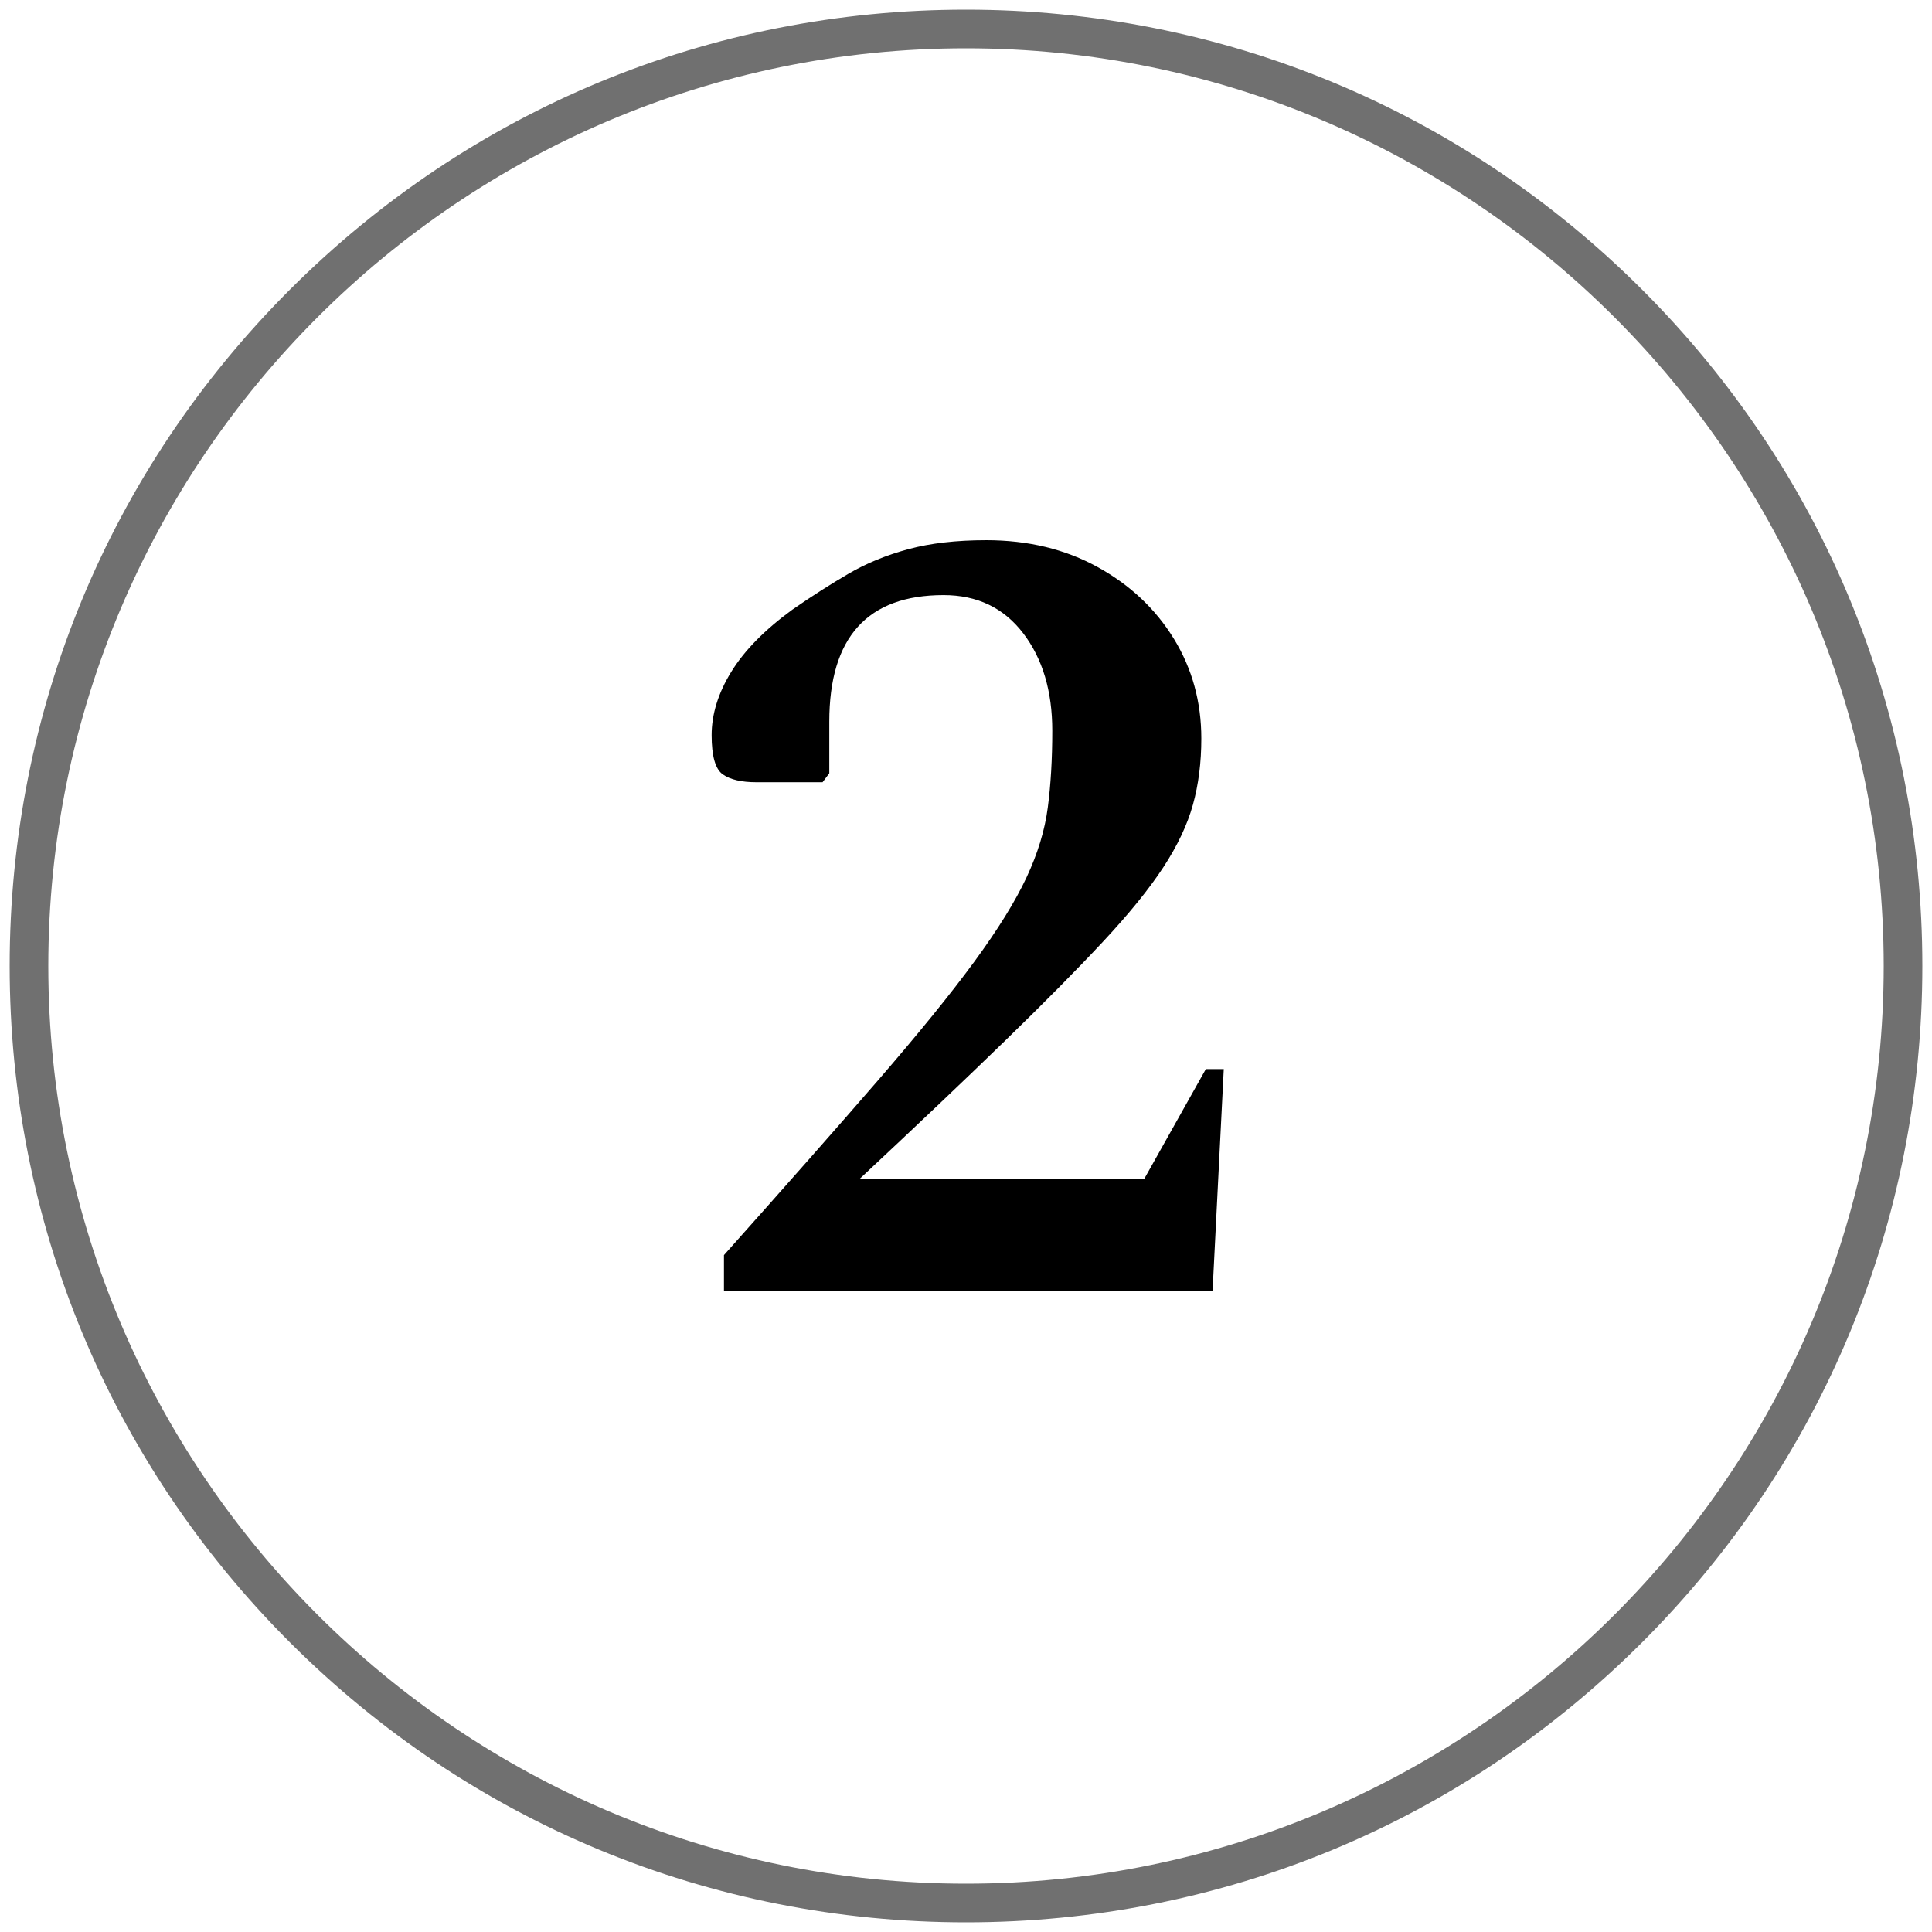 <?xml version="1.0" encoding="utf-8"?>
<!-- Generator: Adobe Illustrator 26.0.0, SVG Export Plug-In . SVG Version: 6.00 Build 0)  -->
<svg version="1.1" id="Layer_1" xmlns="http://www.w3.org/2000/svg" xmlns:xlink="http://www.w3.org/1999/xlink" x="0px" y="0px"
	 viewBox="0 0 500 500" style="enable-background:new 0 0 500 500;" xml:space="preserve">
<style type="text/css">
	.st0{fill:#F1ECE6;}
	.st1{display:none;}
	.st2{display:inline;}
	.st3{fill:#231F20;}
	.st4{clip-path:url(#SVGID_00000131344351348468046530000005227978850853815985_);fill:#F1ECE6;}
	.st5{clip-path:url(#SVGID_00000131344351348468046530000005227978850853815985_);}
	.st6{display:none;clip-path:url(#SVGID_00000131344351348468046530000005227978850853815985_);}
	.st7{fill:#FFFFFF;}
	.st8{fill:#707070;}
</style>
<g>
	<g>
		<path class="st8" d="M250,497.5c-66.11,0-128.26-25.74-175.01-72.49C28.24,378.26,2.5,316.11,2.5,250S28.24,121.74,74.99,74.99
			C121.74,28.24,183.89,2.5,250,2.5c66.11,0,128.26,25.74,175.01,72.49S497.5,183.89,497.5,250s-25.74,128.26-72.49,175.01
			S316.11,497.5,250,497.5z M250,12.5C119.04,12.5,12.5,119.04,12.5,250S119.04,487.5,250,487.5S487.5,380.96,487.5,250
			S380.96,12.5,250,12.5z"/>
	</g>
	<g>
		<path d="M187.36,334.1v-9.28c16.04-17.98,29.34-33.06,39.88-45.24c10.54-12.18,18.85-22.43,24.94-30.74
			c6.09-8.31,10.58-15.56,13.48-21.75c2.9-6.19,4.74-12.22,5.51-18.12c0.77-5.89,1.16-12.52,1.16-19.87
			c0-10.24-2.51-18.65-7.54-25.23c-5.03-6.57-11.89-9.86-20.59-9.86c-19.72,0-29.58,10.93-29.58,32.77v13.34l-1.74,2.32h-17.11
			c-3.87,0-6.77-0.67-8.7-2.03c-1.94-1.35-2.9-4.73-2.9-10.15c0-5.41,1.69-10.88,5.07-16.38c3.38-5.51,8.65-10.88,15.81-16.1
			c5.02-3.48,9.86-6.57,14.5-9.28c4.64-2.71,9.81-4.83,15.52-6.38c5.7-1.54,12.42-2.32,20.15-2.32c10.83,0,20.44,2.32,28.86,6.96
			c8.41,4.64,14.98,10.83,19.72,18.56c4.74,7.73,7.1,16.34,7.1,25.81c0,6.19-0.72,11.89-2.17,17.11s-4.01,10.63-7.68,16.24
			c-3.68,5.61-8.85,11.99-15.52,19.14c-6.67,7.16-15.13,15.71-25.37,25.67c-10.25,9.96-22.81,21.89-37.7,35.81h73.66l15.95-28.42
			h4.64l-2.9,57.42H187.36z"/>
	</g>
</g>
</svg>

